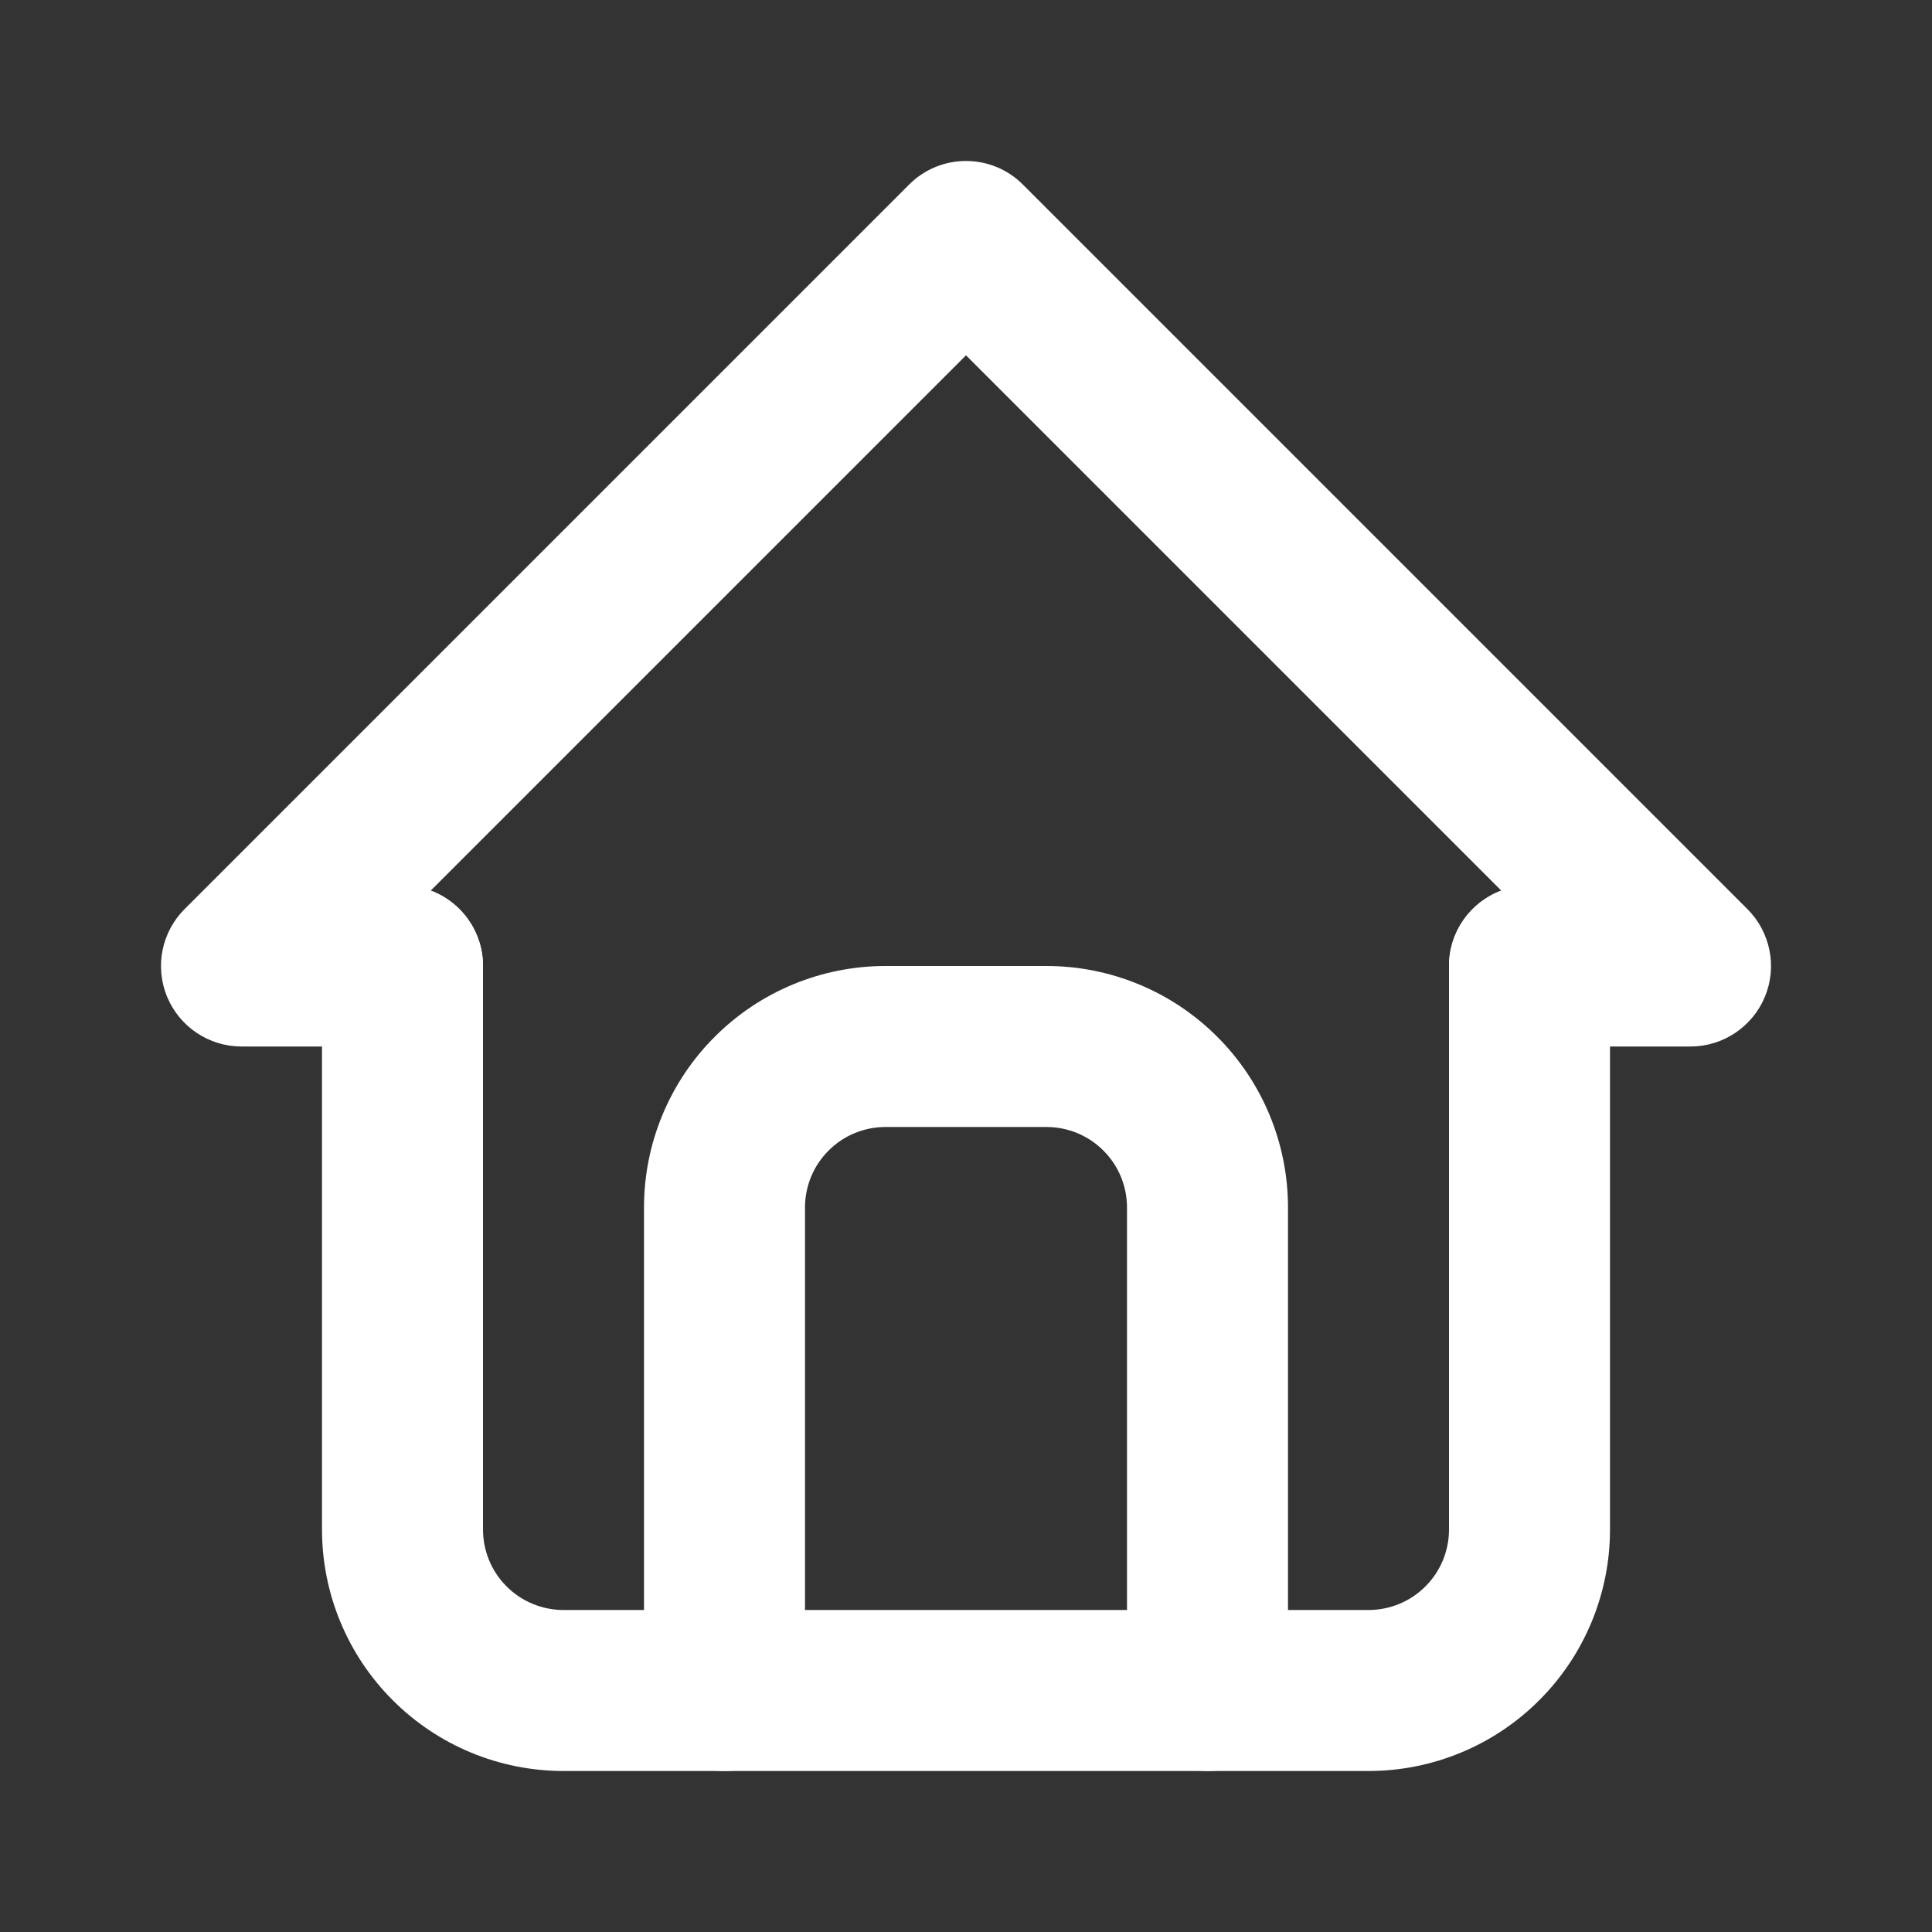 <svg width="24" height="24" viewBox="0 0 24 24" fill="none" xmlns="http://www.w3.org/2000/svg">
<rect x="0" y="0" width="24" height="24" fill="#333333" stroke="none"/>
<path fill-rule="evenodd" clip-rule="evenodd" d="M11.293 2.293C11.683 1.902 12.317 1.902 12.707 2.293L21.707 11.293C21.993 11.579 22.079 12.009 21.924 12.383C21.769 12.756 21.404 13 21 13H19C18.448 13 18 12.552 18 12C18 11.571 18.27 11.205 18.649 11.063L12 4.414L5.351 11.063C5.73 11.205 6 11.571 6 12C6 12.552 5.552 13 5 13H3C2.596 13 2.231 12.756 2.076 12.383C1.921 12.009 2.007 11.579 2.293 11.293L11.293 2.293Z" fill="white"/>
<path fill-rule="evenodd" clip-rule="evenodd" d="M5 11C5.552 11 6 11.448 6 12V19C6 19.265 6.105 19.52 6.293 19.707C6.48 19.895 6.735 20 7 20H17C17.265 20 17.52 19.895 17.707 19.707C17.895 19.52 18 19.265 18 19V12C18 11.448 18.448 11 19 11C19.552 11 20 11.448 20 12V19C20 19.796 19.684 20.559 19.121 21.121C18.559 21.684 17.796 22 17 22H7C6.204 22 5.441 21.684 4.879 21.121C4.316 20.559 4 19.796 4 19V12C4 11.448 4.448 11 5 11Z" fill="white"/>
<path fill-rule="evenodd" clip-rule="evenodd" d="M11 14C10.735 14 10.48 14.105 10.293 14.293C10.105 14.48 10 14.735 10 15V21C10 21.552 9.552 22 9 22C8.448 22 8 21.552 8 21V15C8 14.204 8.316 13.441 8.879 12.879C9.441 12.316 10.204 12 11 12H13C13.796 12 14.559 12.316 15.121 12.879C15.684 13.441 16 14.204 16 15V21C16 21.552 15.552 22 15 22C14.448 22 14 21.552 14 21V15C14 14.735 13.895 14.48 13.707 14.293C13.52 14.105 13.265 14 13 14H11Z" fill="white"/>
</svg>
